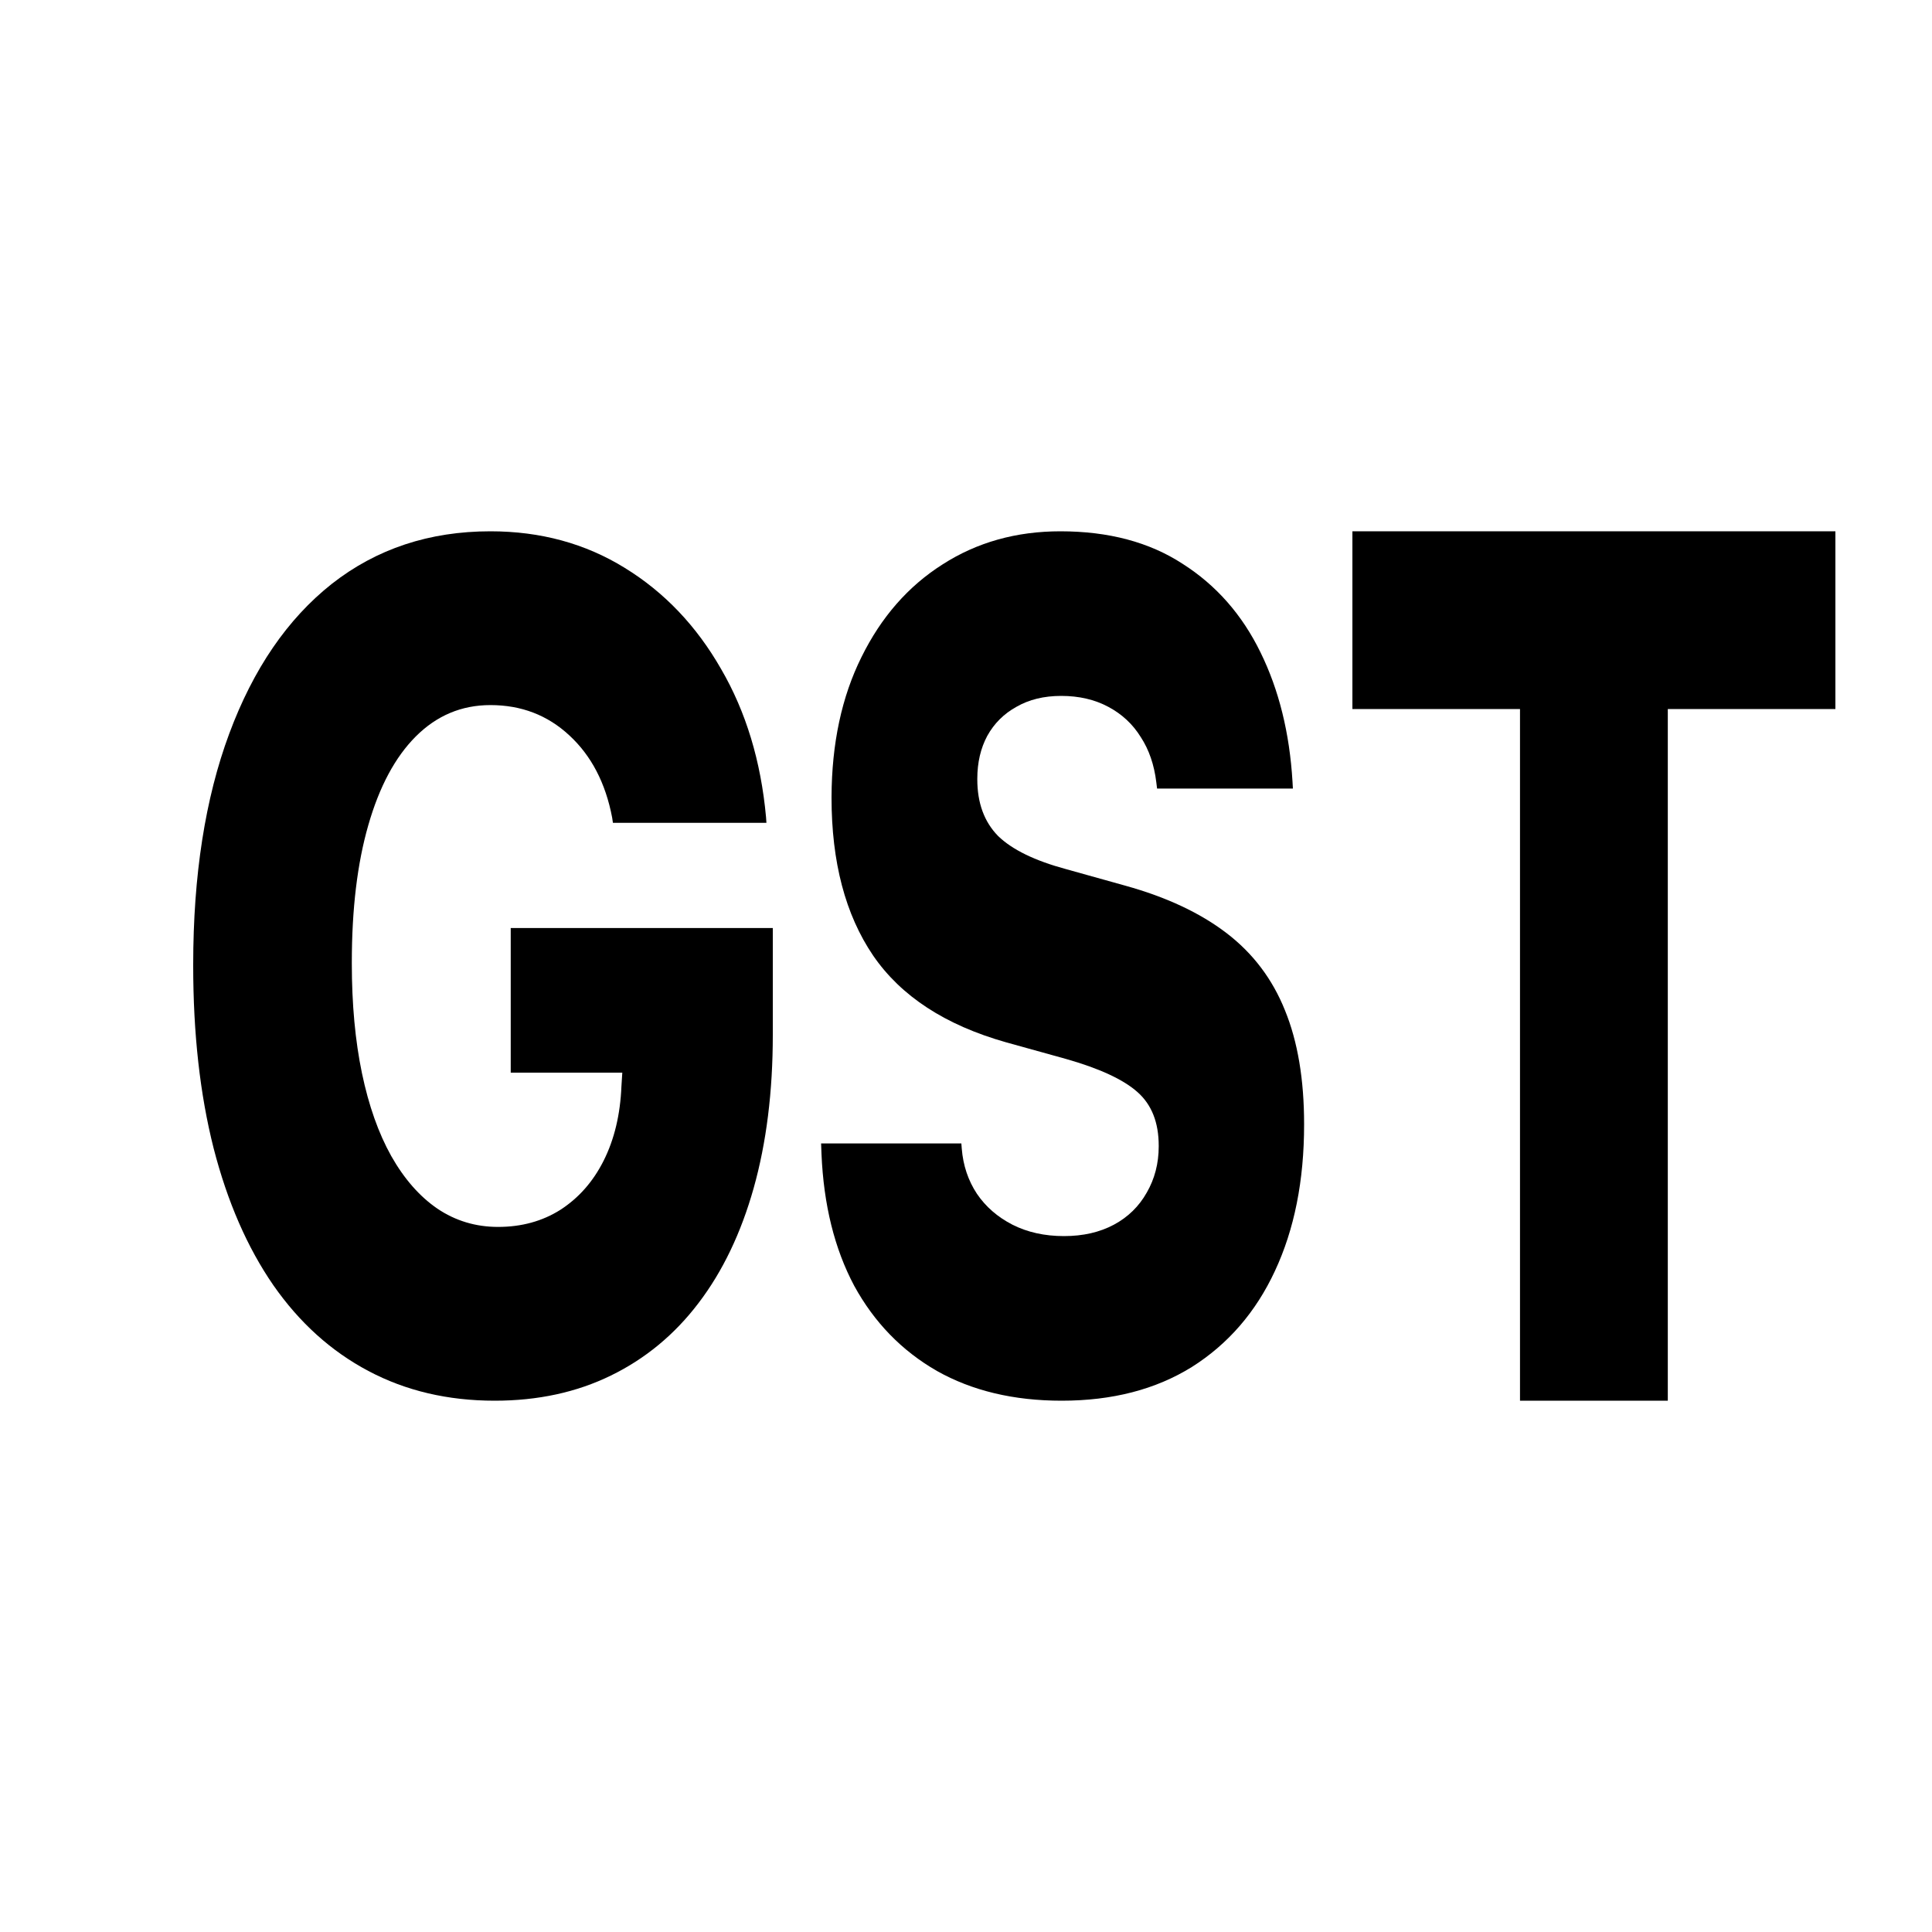 <svg viewBox="0 0 20 20" fill="none" xmlns="http://www.w3.org/2000/svg">
<path d="M5.121 14.5C4.635 14.5 4.199 14.397 3.813 14.192C3.426 13.987 3.099 13.691 2.83 13.305C2.56 12.914 2.354 12.441 2.211 11.885C2.07 11.328 2 10.699 2 9.997V9.985C2 9.062 2.124 8.265 2.373 7.595C2.622 6.924 2.976 6.407 3.435 6.044C3.898 5.681 4.445 5.5 5.077 5.5C5.595 5.5 6.059 5.626 6.468 5.879C6.878 6.131 7.21 6.48 7.465 6.926C7.722 7.368 7.877 7.879 7.93 8.459L7.934 8.518H6.345L6.337 8.464C6.269 8.106 6.121 7.822 5.893 7.612C5.668 7.403 5.396 7.299 5.077 7.299C4.778 7.299 4.521 7.407 4.304 7.624C4.091 7.837 3.927 8.143 3.813 8.541C3.699 8.936 3.642 9.409 3.642 9.962V9.973C3.642 10.396 3.677 10.774 3.747 11.11C3.817 11.445 3.918 11.731 4.05 11.967C4.184 12.204 4.344 12.386 4.528 12.512C4.715 12.638 4.925 12.701 5.156 12.701C5.399 12.701 5.614 12.642 5.801 12.524C5.991 12.401 6.14 12.232 6.249 12.015C6.36 11.794 6.421 11.537 6.433 11.246L6.442 11.104H5.287V9.607H8V10.713C8 11.301 7.934 11.829 7.802 12.299C7.671 12.764 7.481 13.161 7.232 13.488C6.983 13.816 6.68 14.066 6.323 14.24C5.969 14.413 5.568 14.5 5.121 14.5Z" fill="currentColor"/>
<path d="M10.99 14.5C10.493 14.5 10.063 14.397 9.699 14.192C9.335 13.983 9.05 13.689 8.843 13.311C8.639 12.928 8.526 12.472 8.504 11.944L8.5 11.837H9.952L9.956 11.89C9.97 12.064 10.022 12.22 10.113 12.358C10.204 12.492 10.327 12.599 10.481 12.678C10.635 12.756 10.813 12.796 11.014 12.796C11.213 12.796 11.385 12.756 11.531 12.678C11.678 12.599 11.791 12.488 11.871 12.346C11.953 12.204 11.995 12.044 11.995 11.867V11.861C11.995 11.62 11.922 11.435 11.775 11.305C11.629 11.175 11.381 11.06 11.031 10.961L10.415 10.79C9.786 10.612 9.327 10.313 9.038 9.891C8.751 9.468 8.608 8.924 8.608 8.257V8.251C8.61 7.695 8.714 7.212 8.918 6.802C9.122 6.388 9.402 6.068 9.757 5.843C10.113 5.614 10.52 5.5 10.977 5.5C11.476 5.5 11.898 5.612 12.243 5.837C12.59 6.058 12.859 6.364 13.049 6.754C13.239 7.141 13.35 7.587 13.38 8.092L13.384 8.163H11.978L11.97 8.098C11.948 7.916 11.894 7.76 11.809 7.63C11.726 7.496 11.614 7.392 11.473 7.317C11.333 7.242 11.17 7.204 10.986 7.204C10.806 7.204 10.652 7.242 10.522 7.317C10.393 7.388 10.292 7.488 10.22 7.618C10.152 7.745 10.117 7.893 10.117 8.062V8.068C10.117 8.313 10.189 8.508 10.332 8.654C10.478 8.796 10.713 8.91 11.035 8.997L11.651 9.169C12.076 9.287 12.425 9.451 12.698 9.66C12.971 9.869 13.172 10.135 13.302 10.459C13.434 10.782 13.5 11.175 13.5 11.636V11.642C13.5 12.222 13.399 12.727 13.198 13.157C13 13.583 12.713 13.914 12.338 14.151C11.963 14.384 11.514 14.5 10.99 14.5Z" fill="currentColor"/>
<path d="M15.735 14.5V7.34H14V5.5H19V7.34H17.265V14.5H15.735Z" fill="currentColor"/>
</svg>
